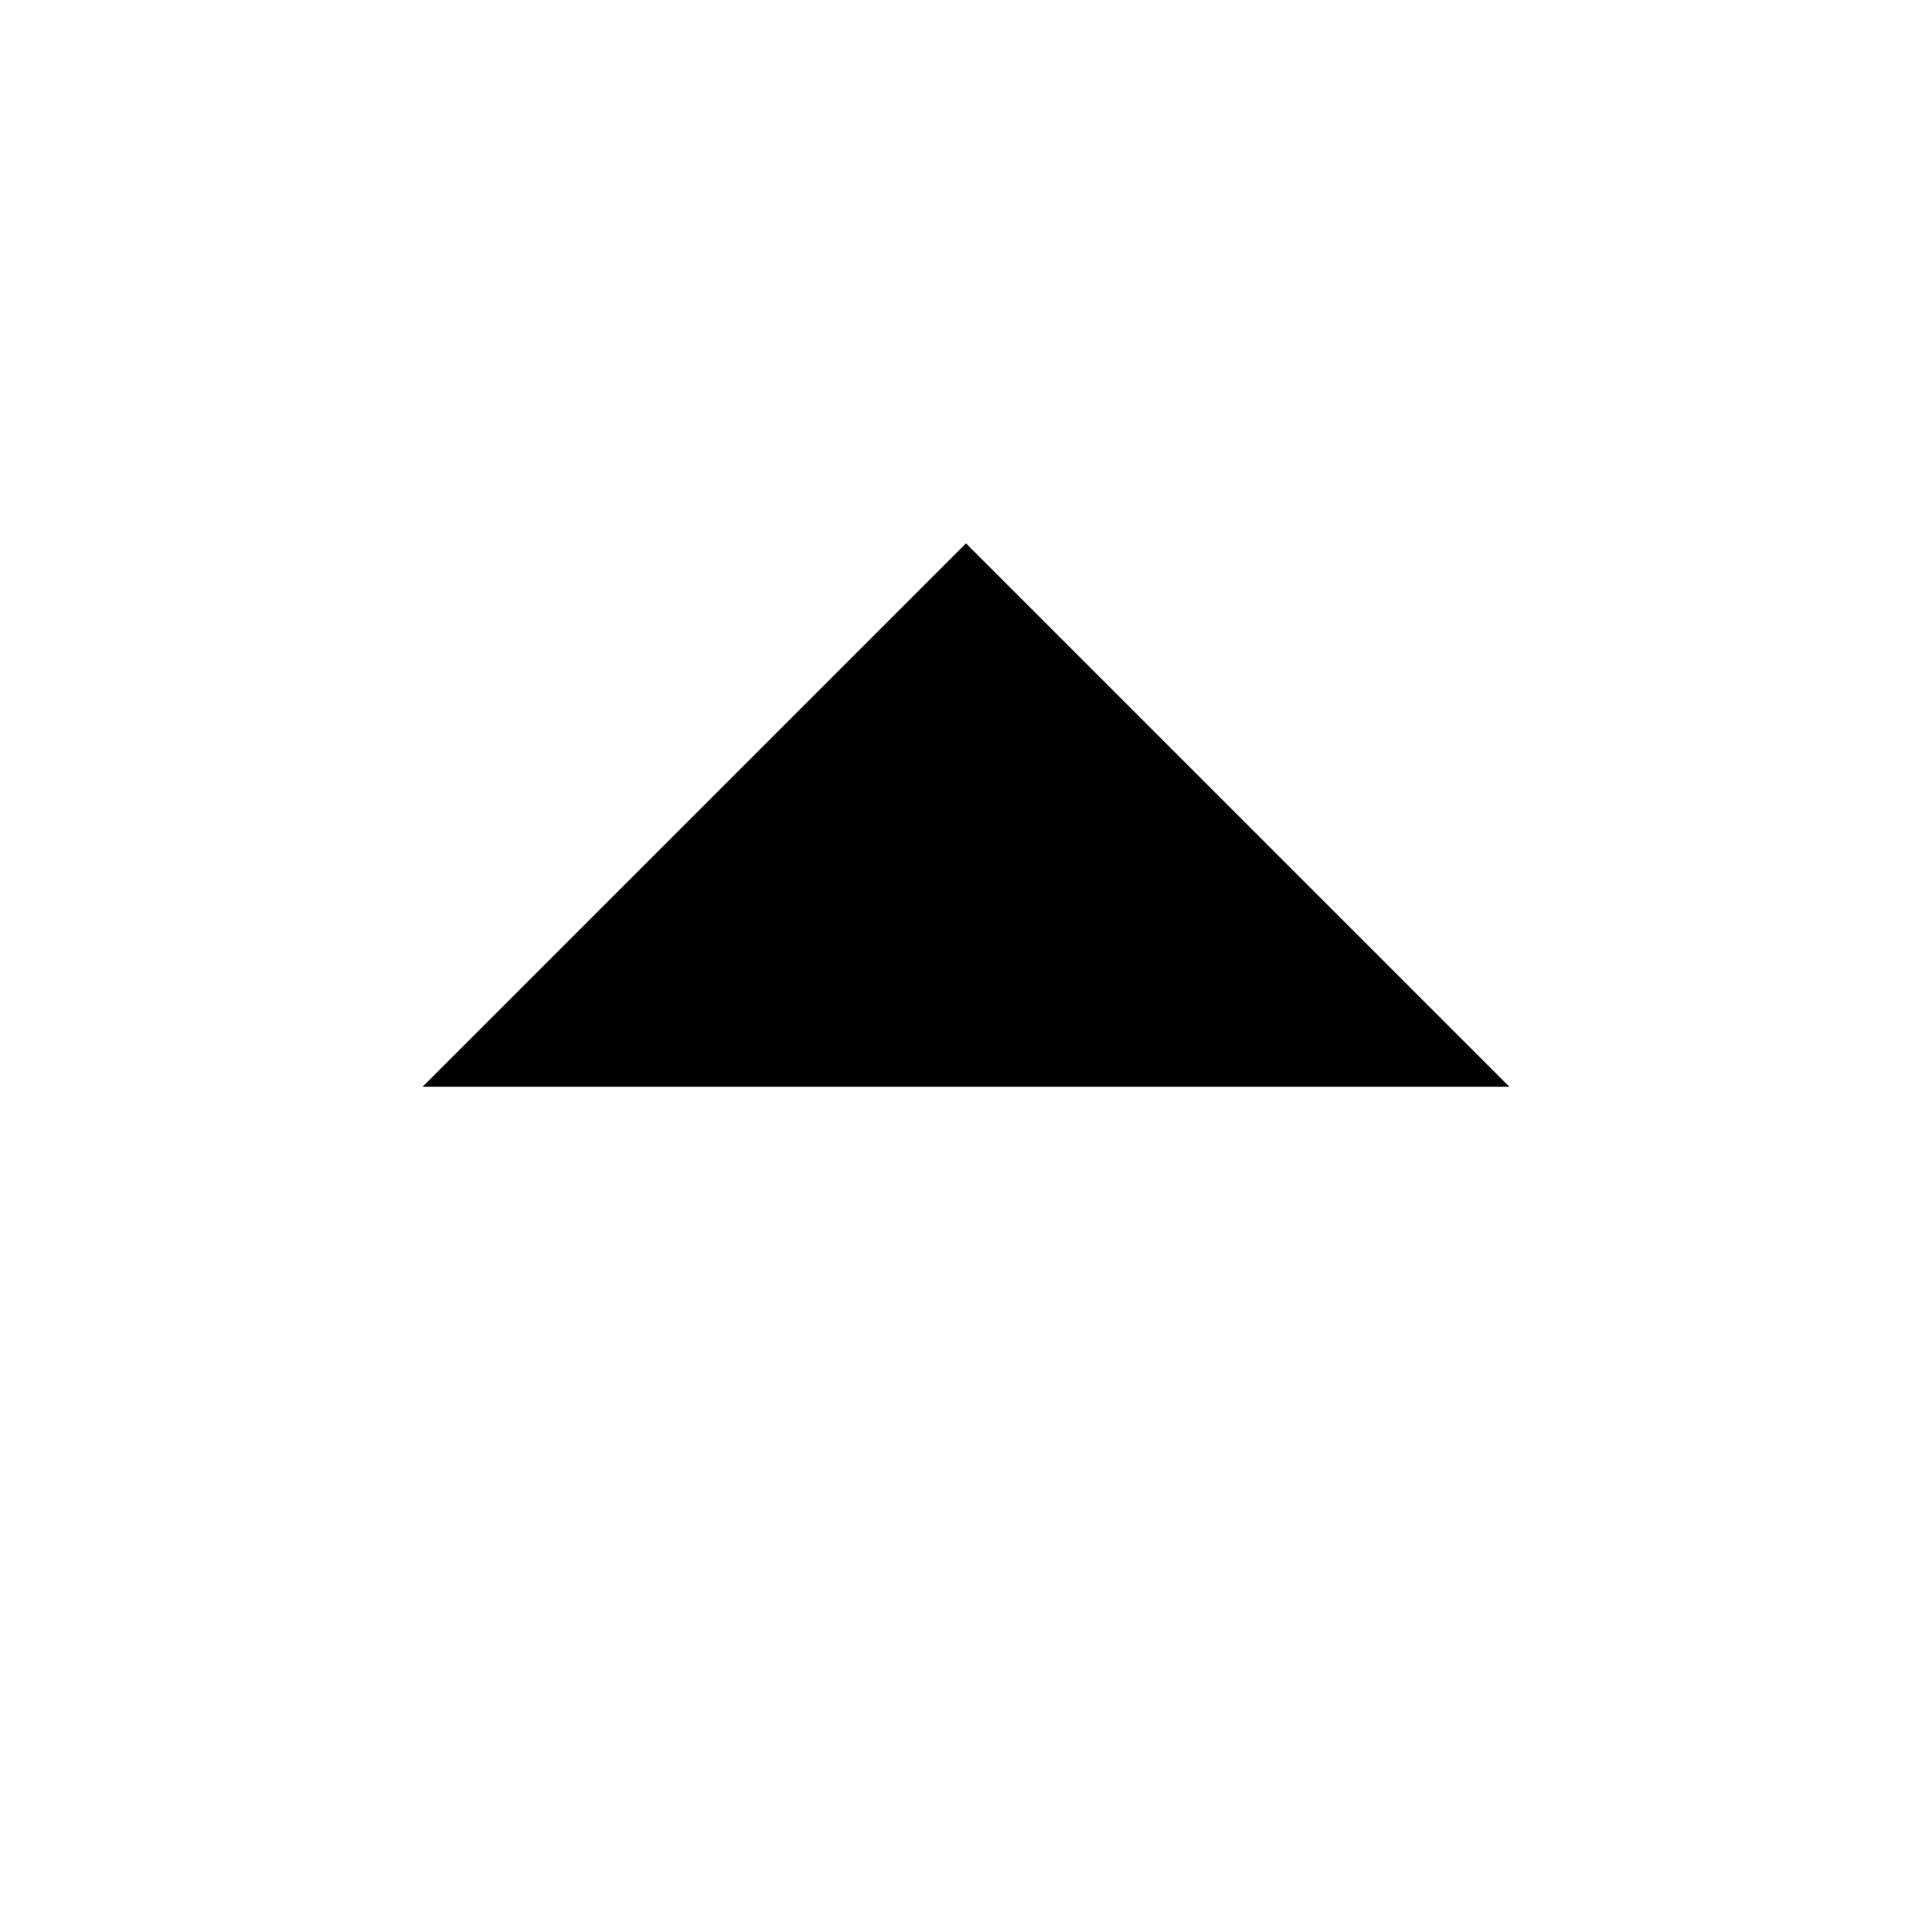 <svg viewBox="0 0 32 32" xmlns="http://www.w3.org/2000/svg">
<path d="M16 28V9" stroke-width="2" stroke-linecap="round" stroke-linejoin="round"/>
<path d="M7 18L16 9L25 18" stroke-width="2" stroke-linecap="round" stroke-linejoin="round"/>
<path d="M5 5H27" stroke-width="2" stroke-linecap="round" stroke-linejoin="round"/>
</svg>
